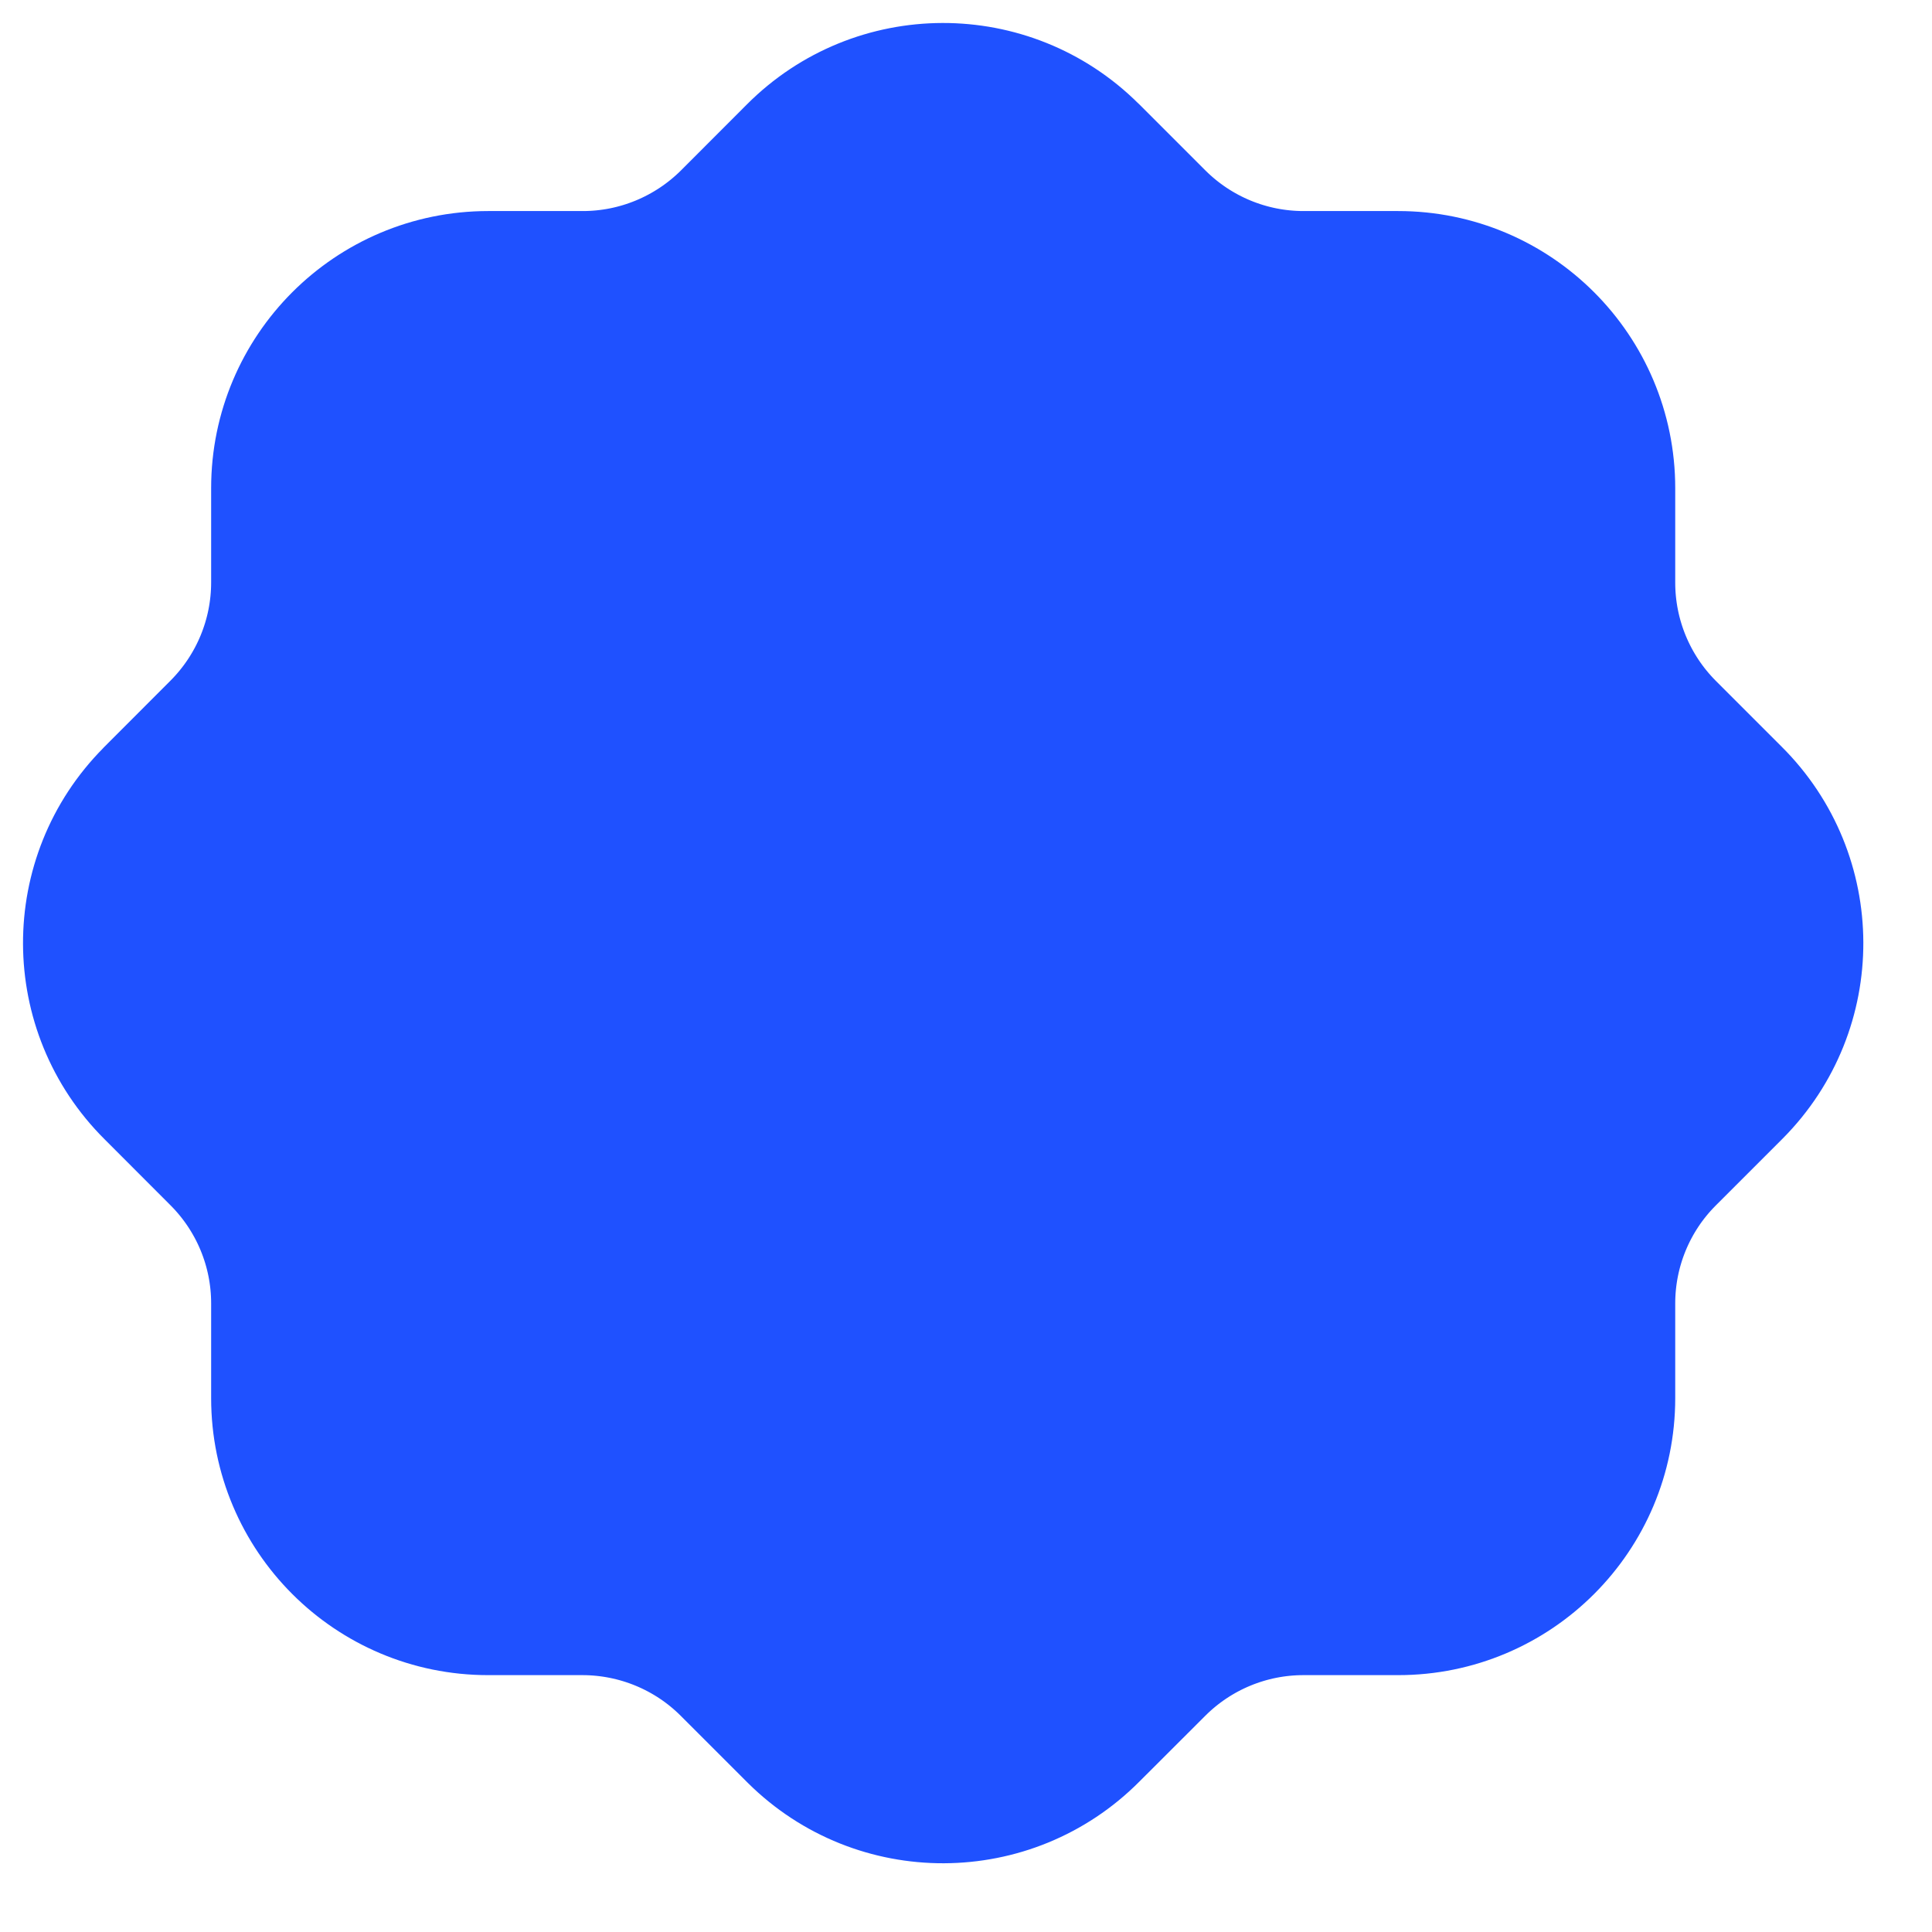 <svg width="21" height="21" viewBox="0 0 21 21" fill="none" xmlns="http://www.w3.org/2000/svg">
<path fill-rule="evenodd" clip-rule="evenodd" d="M3.045 5.306C3.045 4.057 4.057 3.045 5.306 3.044H6.335C6.932 3.044 7.504 2.807 7.928 2.387L8.647 1.667C9.528 0.781 10.96 0.777 11.846 1.658L11.847 1.659L11.856 1.667L12.576 2.387C13 2.808 13.572 3.044 14.169 3.044H15.197C16.446 3.044 17.459 4.056 17.459 5.306V6.333C17.459 6.93 17.695 7.503 18.116 7.927L18.836 8.647C19.722 9.528 19.727 10.96 18.846 11.846L18.845 11.847L18.836 11.856L18.116 12.576C17.695 12.999 17.459 13.571 17.459 14.168V15.197C17.459 16.446 16.447 17.458 15.198 17.458H15.197H14.167C13.57 17.458 12.997 17.695 12.574 18.116L11.854 18.835C10.974 19.721 9.543 19.726 8.657 18.847C8.656 18.846 8.655 18.845 8.654 18.844L8.645 18.835L7.926 18.116C7.503 17.695 6.93 17.459 6.333 17.458H5.306C4.057 17.458 3.045 16.446 3.045 15.197V14.166C3.045 13.569 2.808 12.997 2.387 12.574L1.668 11.854C0.782 10.974 0.777 9.543 1.657 8.657C1.657 8.656 1.658 8.655 1.659 8.654L1.668 8.645L2.387 7.925C2.808 7.501 3.045 6.929 3.045 6.331V5.306Z" fill="#1F51FF"/>
<path d="M3.045 5.306C3.045 4.057 4.057 3.045 5.306 3.044H6.335C6.932 3.044 7.504 2.807 7.928 2.387L8.647 1.667C9.528 0.781 10.96 0.777 11.846 1.658L11.847 1.659L11.856 1.667L12.576 2.387C13 2.808 13.572 3.044 14.169 3.044H15.197C16.446 3.044 17.459 4.056 17.459 5.306V6.333C17.459 6.93 17.695 7.503 18.116 7.927L18.836 8.647C19.722 9.528 19.727 10.96 18.846 11.846L18.845 11.847L18.836 11.856L18.116 12.576C17.695 12.999 17.459 13.571 17.459 14.168V15.197C17.459 16.446 16.447 17.458 15.198 17.458H15.197H14.167C13.57 17.458 12.997 17.695 12.574 18.116L11.854 18.835C10.974 19.721 9.543 19.726 8.657 18.847C8.656 18.846 8.655 18.845 8.654 18.844L8.645 18.835L7.926 18.116C7.503 17.695 6.93 17.459 6.333 17.458H5.306C4.057 17.458 3.045 16.446 3.045 15.197V14.166C3.045 13.569 2.808 12.997 2.387 12.574L1.668 11.854C0.782 10.974 0.777 9.543 1.657 8.657C1.657 8.656 1.658 8.655 1.659 8.654L1.668 8.645L2.387 7.925C2.808 7.501 3.045 6.929 3.045 6.331V5.306" stroke="#1F51FF" stroke-width="1.5" stroke-linecap="round" stroke-linejoin="round"/>
</svg>
